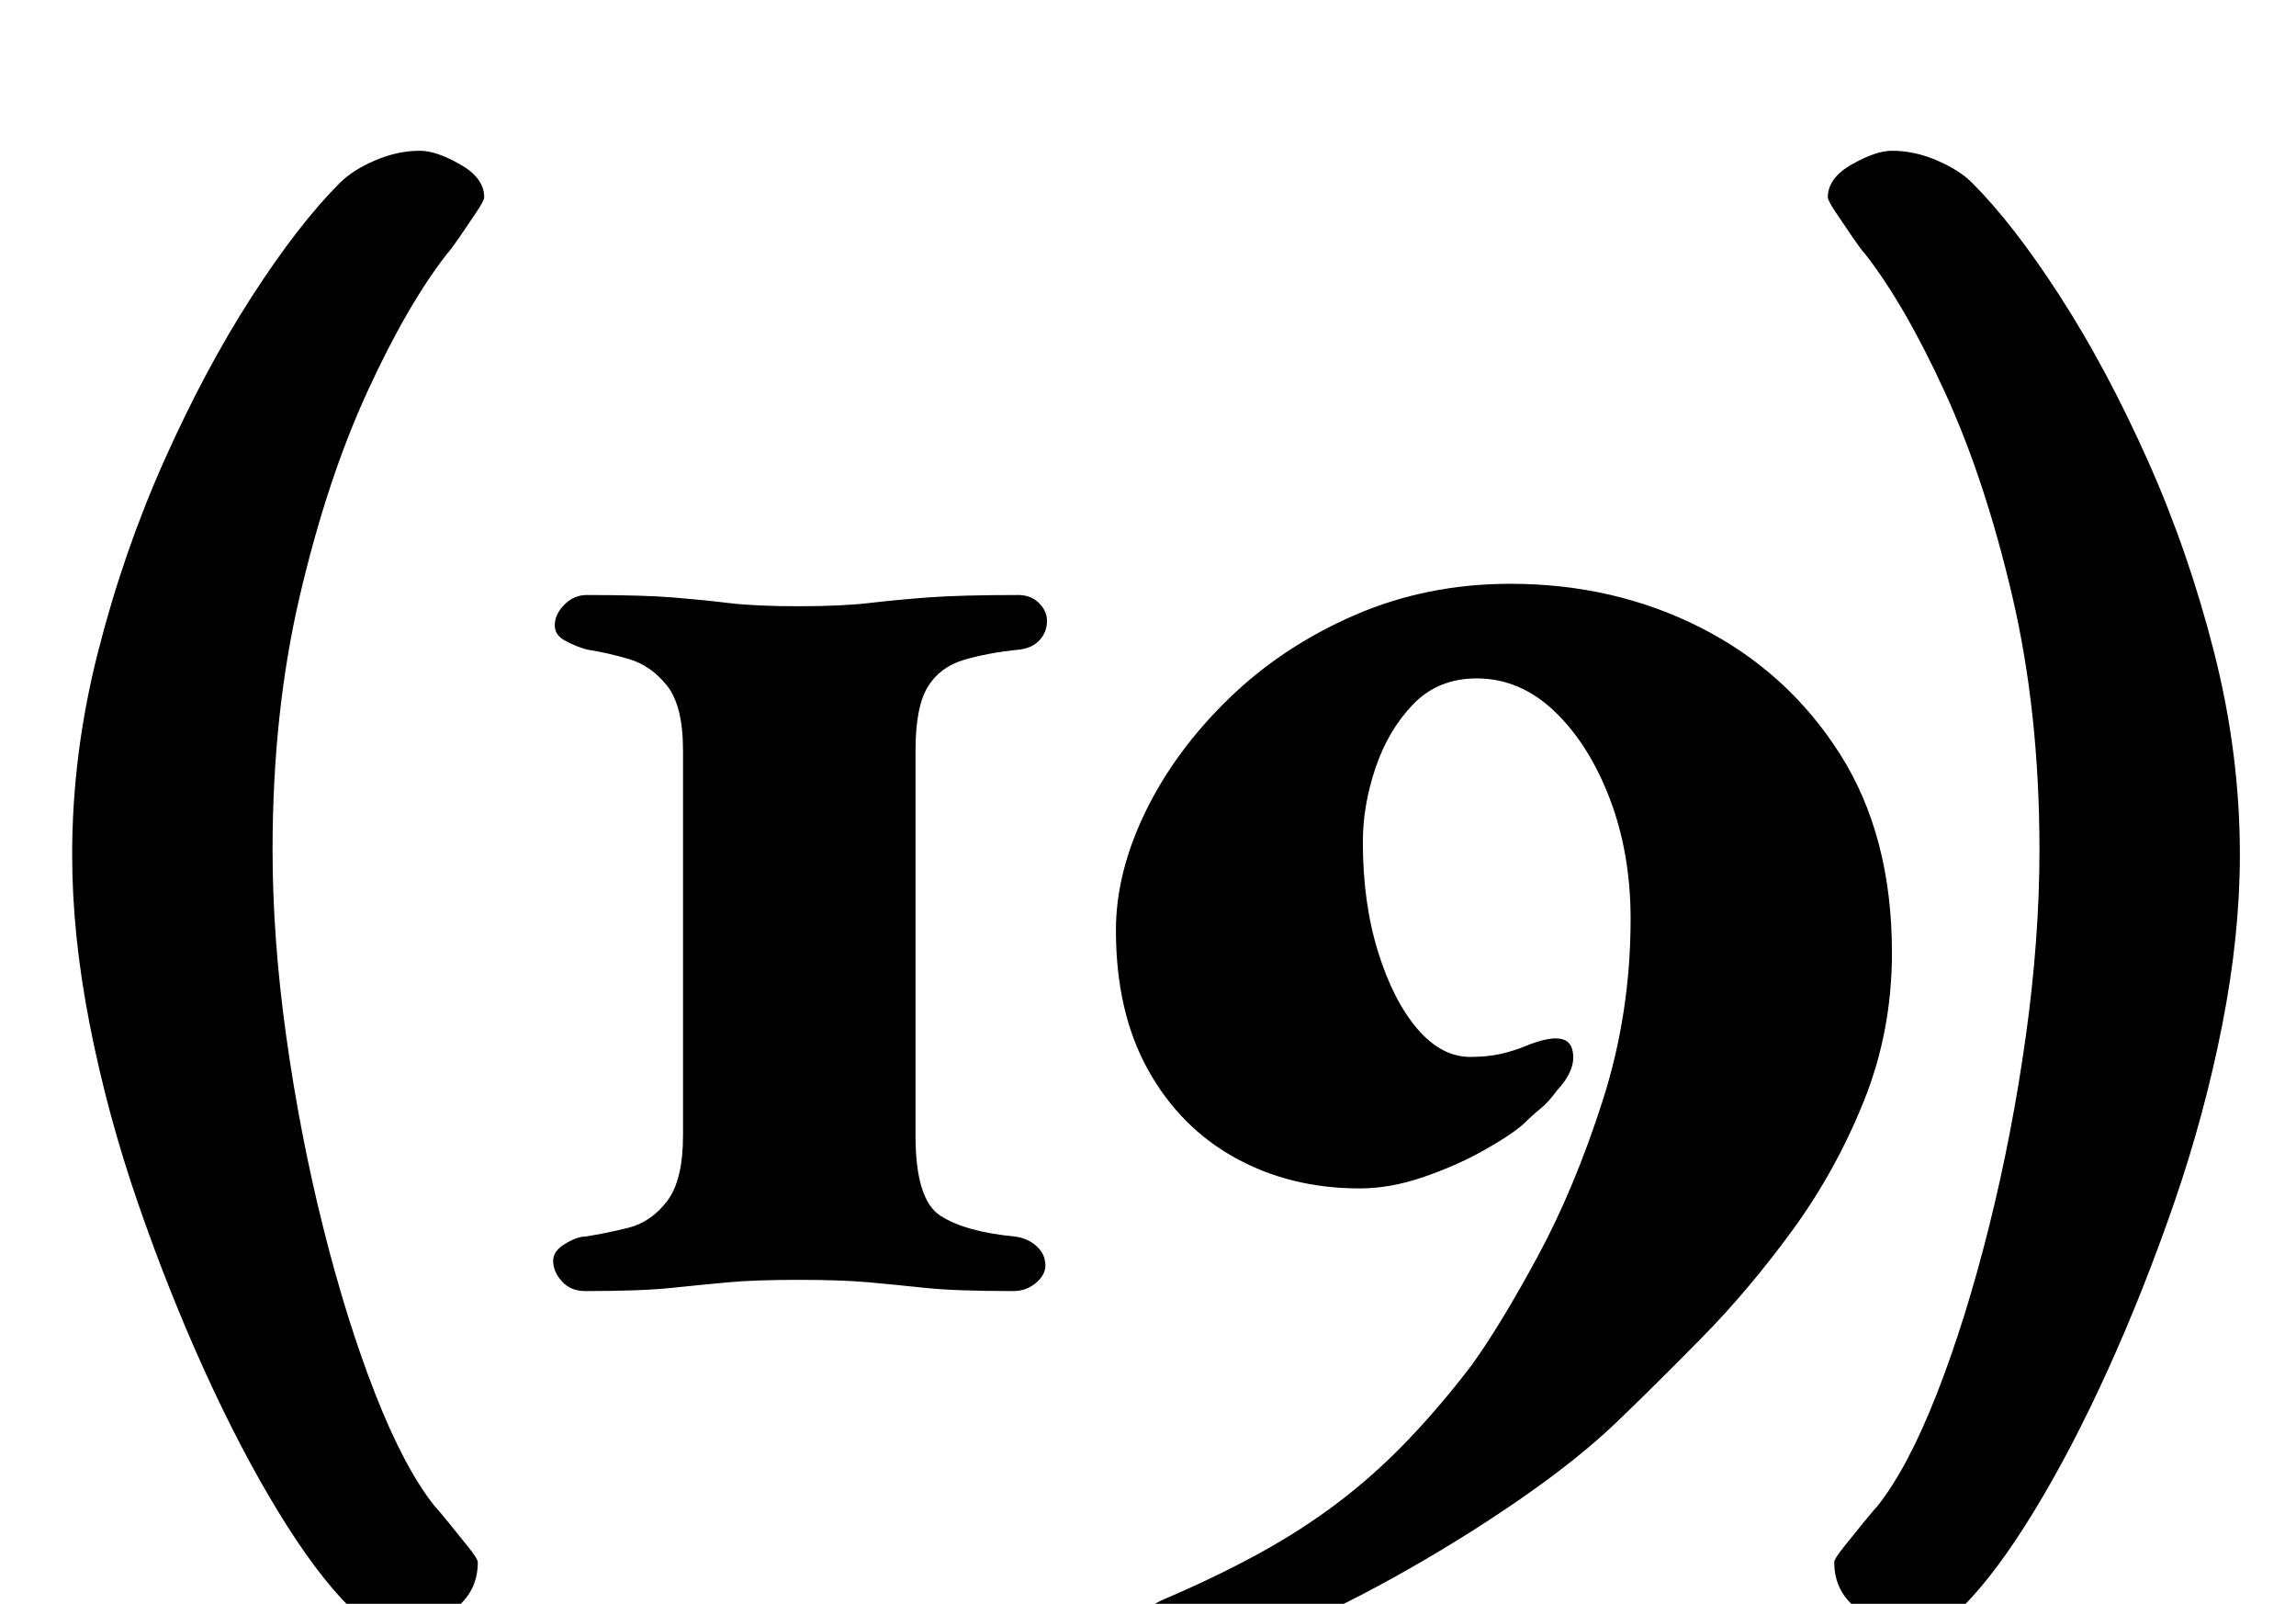 <?xml version="1.0" standalone="no"?>
<!DOCTYPE svg PUBLIC "-//W3C//DTD SVG 1.1//EN" "http://www.w3.org/Graphics/SVG/1.1/DTD/svg11.dtd" >
<svg xmlns="http://www.w3.org/2000/svg" xmlns:xlink="http://www.w3.org/1999/xlink" version="1.1" viewBox="-10 0 1432 1000">
  <g transform="matrix(1 0 0 -1 0 800)">
   <path fill="currentColor"
d="M239 -215q-18 0 -31 13q-21 21 -44.5 59.5t-46 88t-41.5 104.5t-30 111t-11 106q0 63 16 126t41.5 120t54.5 102t55 71q8 8 22 14t28 6q10 0 25 -8.5t15 -20.5q0 -2 -5 -9.5t-10.5 -15.5t-7.5 -10q-25 -32 -50 -86.5t-42 -127t-17 -158.5q0 -55 8.5 -116t23 -119
t32.5 -104t37 -70q2 -2 8.5 -10t12.5 -15.5t6 -9.5q0 -19 -15.5 -30t-33.5 -11zM1183 -215q18 0 31 13q21 21 44.5 59.5t46 88t41.5 104.5t30 111t11 106q0 63 -16 126t-41.5 120t-54.5 102t-55 71q-8 8 -22 14t-28 6q-10 0 -25 -8.5t-15 -20.5q0 -2 5 -9.5t10.5 -15.5
t7.5 -10q25 -32 50 -86.5t42 -127t17 -158.5q0 -55 -8.5 -116t-23 -119t-32.5 -104t-37 -70q-2 -2 -8.5 -10t-12.5 -15.5t-6 -9.5q0 -19 15.5 -30t33.5 -11zM355 -5q-9 0 -14.5 6t-5.5 13q0 6 7.5 10.5t12.5 4.5q13 2 27 5.5t24 16.5t10 41v240q0 28 -10 40.5t-23.5 16.5
t-26.5 6q-7 2 -13.5 5.5t-6.5 9.5q0 7 6 13t14 6q35 0 53.5 -1.5t35 -3.5t43.5 -2t44 2t37 3.5t56 1.5q8 0 13 -5t5 -11q0 -7 -4.5 -12t-12.5 -6q-20 -2 -35 -6.5t-22.5 -17t-7.5 -39.5v-240q0 -40 15.5 -50t46.5 -13q8 -1 13.5 -6t5.5 -12q0 -6 -6 -11t-14 -5q-36 0 -55 2
t-35.5 3.5t-43.5 1.5t-43.5 -1.5t-35.5 -3.5t-54 -2zM689 -246q-15 0 -15 8q0 12 9 20t19 13.5t12 6.5q33 14 60.5 29t50.5 32.5t43.5 39t39.5 46.5q18 25 41 67.5t40.5 97t17.5 113.5q0 41 -13 75t-34.5 54.5t-48.5 20.5q-24 0 -39.5 -16t-23.5 -39.5t-8 -46.5
q0 -38 9.5 -68.5t24.5 -48t33 -17.5q11 0 19.5 2t15.5 5q25 10 28.5 -2t-9.5 -26q-5 -7 -10.5 -11.5t-10.5 -9.5q-8 -7 -25 -16.5t-37.5 -16.5t-39.5 -7q-43 0 -77.5 19t-54.5 55t-20 87q0 36 18.5 74t52 70.5t78.5 52t97 19.5q65 0 119 -27.5t86.5 -78.5t32.5 -124
q0 -49 -17.5 -92.5t-44.5 -80.5t-56.5 -67t-53.5 -53t-61 -48.5t-78.5 -48.5t-81.5 -39t-71 -21q-4 -1 -8 -1.5t-9 -0.5z" />
  </g>

</svg>
